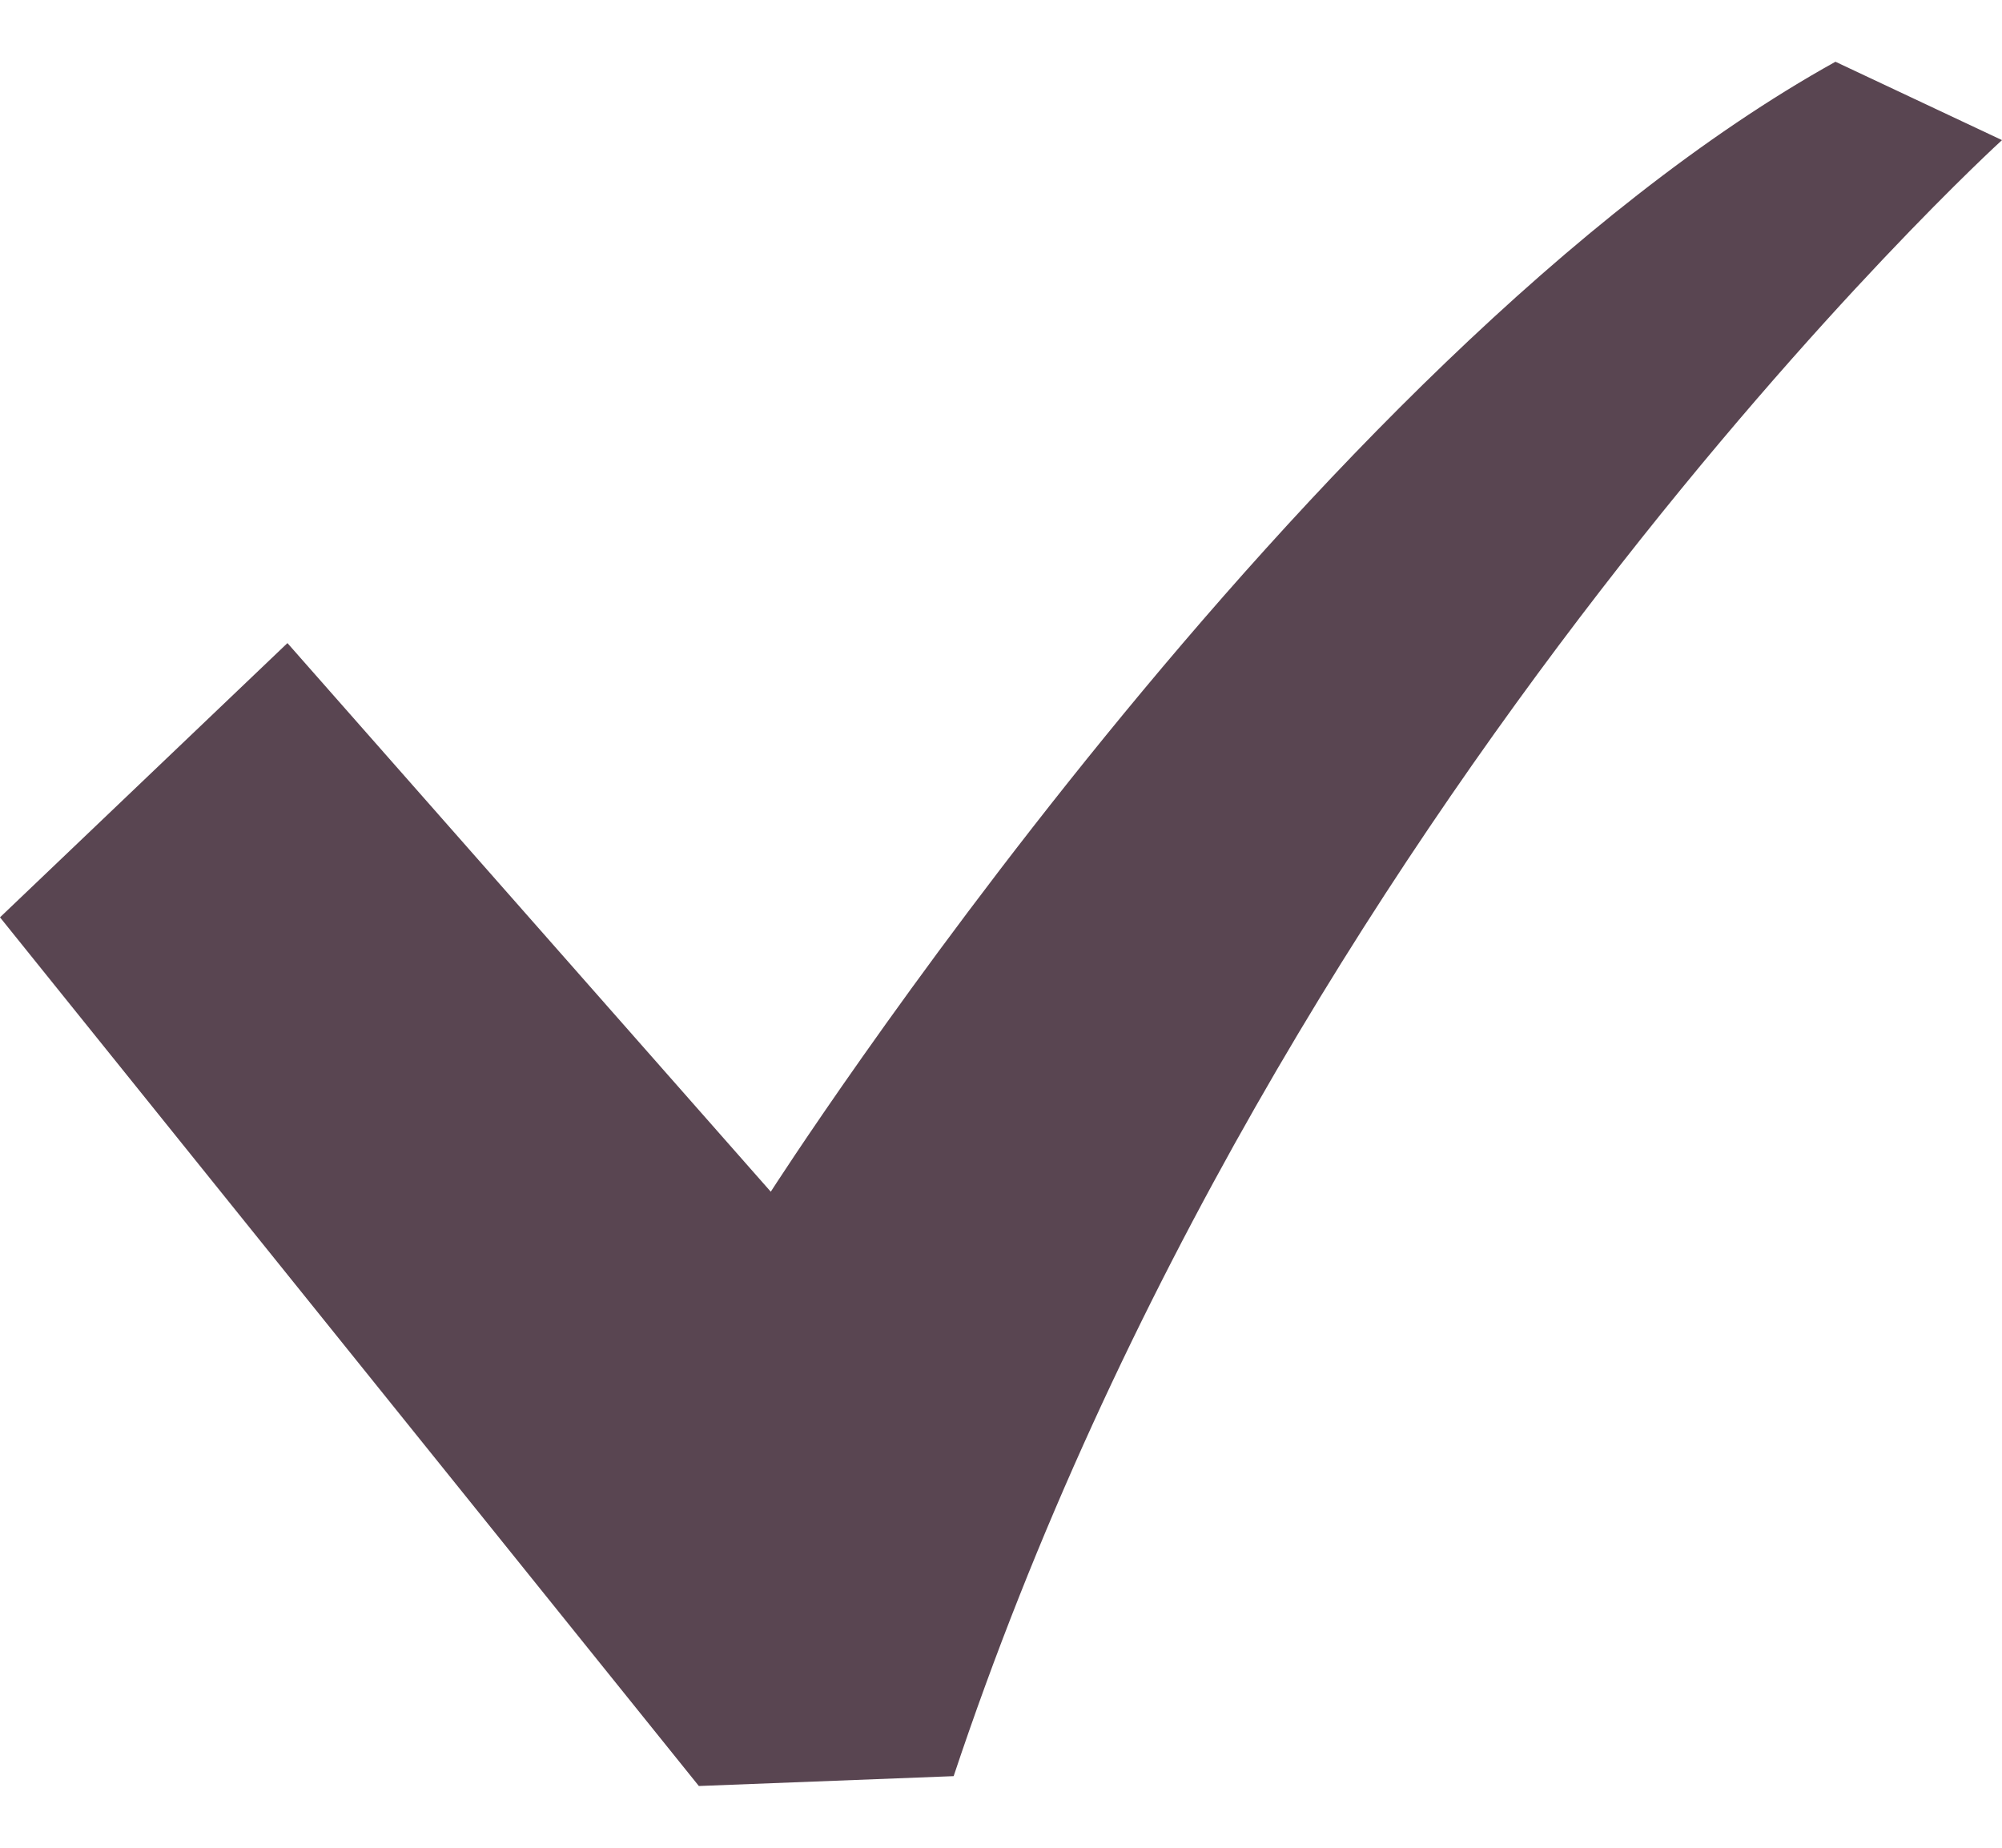<svg width="26" height="24" viewBox="0 0 26 24" fill="none" xmlns="http://www.w3.org/2000/svg">
<path d="M23.837 0.802C16.965 4.62 10.01 15.479 10.01 15.479L3.733 8.353L0 11.915L9.076 23.198L12.385 23.07C16.627 10.345 26 1.82 26 1.82L23.837 0.802Z" fill="#594551"/>
</svg>

